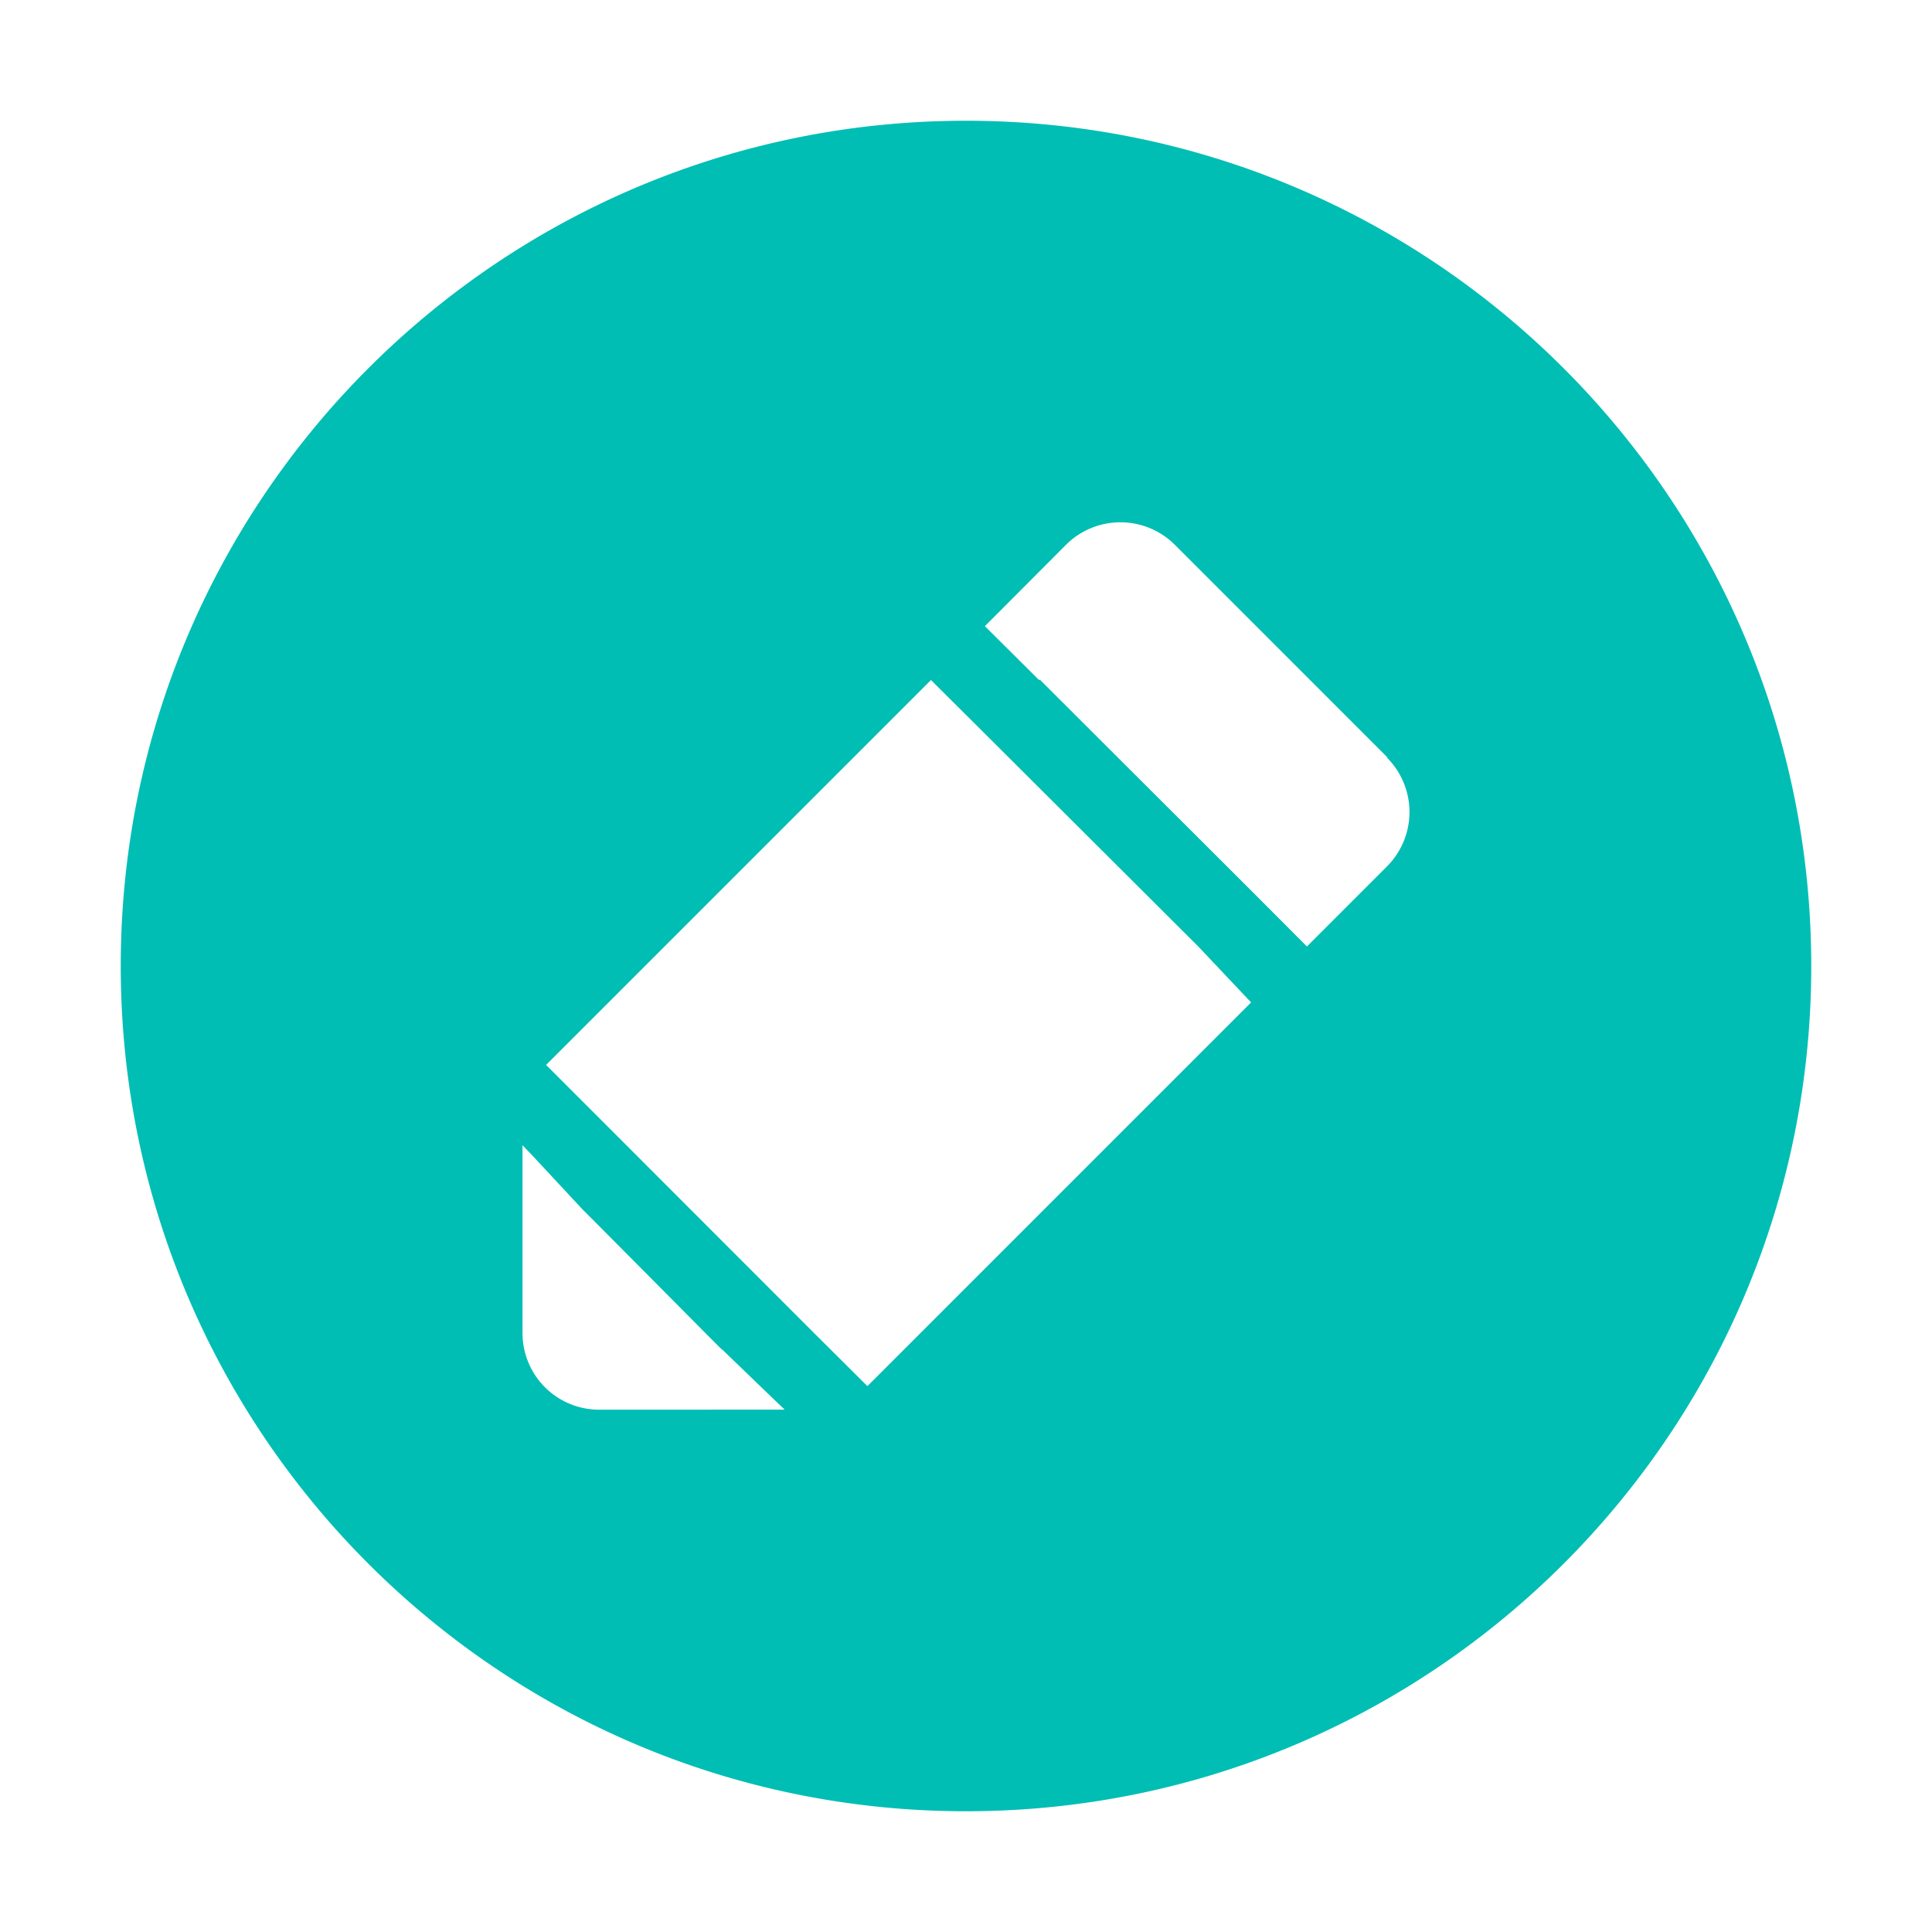 <svg t="1653643817142" class="icon" viewBox="0 0 1024 1024" version="1.1" xmlns="http://www.w3.org/2000/svg" p-id="9336"><path d="M512 64C264.58 64 64 264.58 64 512s200.58 448 448 448 448-200.58 448-448S759.42 64 512 64zM317.55 747.17a40.63 40.63 0 0 1-40.61-40.61V607l5.85 6.11L308.74 641l9 9 56.19 56.6 8.68 8.69 0.13-0.07L408.43 740l7.45 7.14z m142.2-12.5l-28.89-28.73L318.3 593.29l-28.86-28.86 204-204 28.85 28.72 112.82 112.51 28 29.64z m275.38-275.45l-42.43 42.44-9.47-9.5-19.33-19.39-112.65-112.43h-0.62L522 331.88l43-43.13a40.85 40.85 0 0 1 57.69 0L735.4 401.47l-0.27 0.1a40.8 40.8 0 0 1 0 57.65z" fill="#00BEB4" p-id="9337"></path></svg>